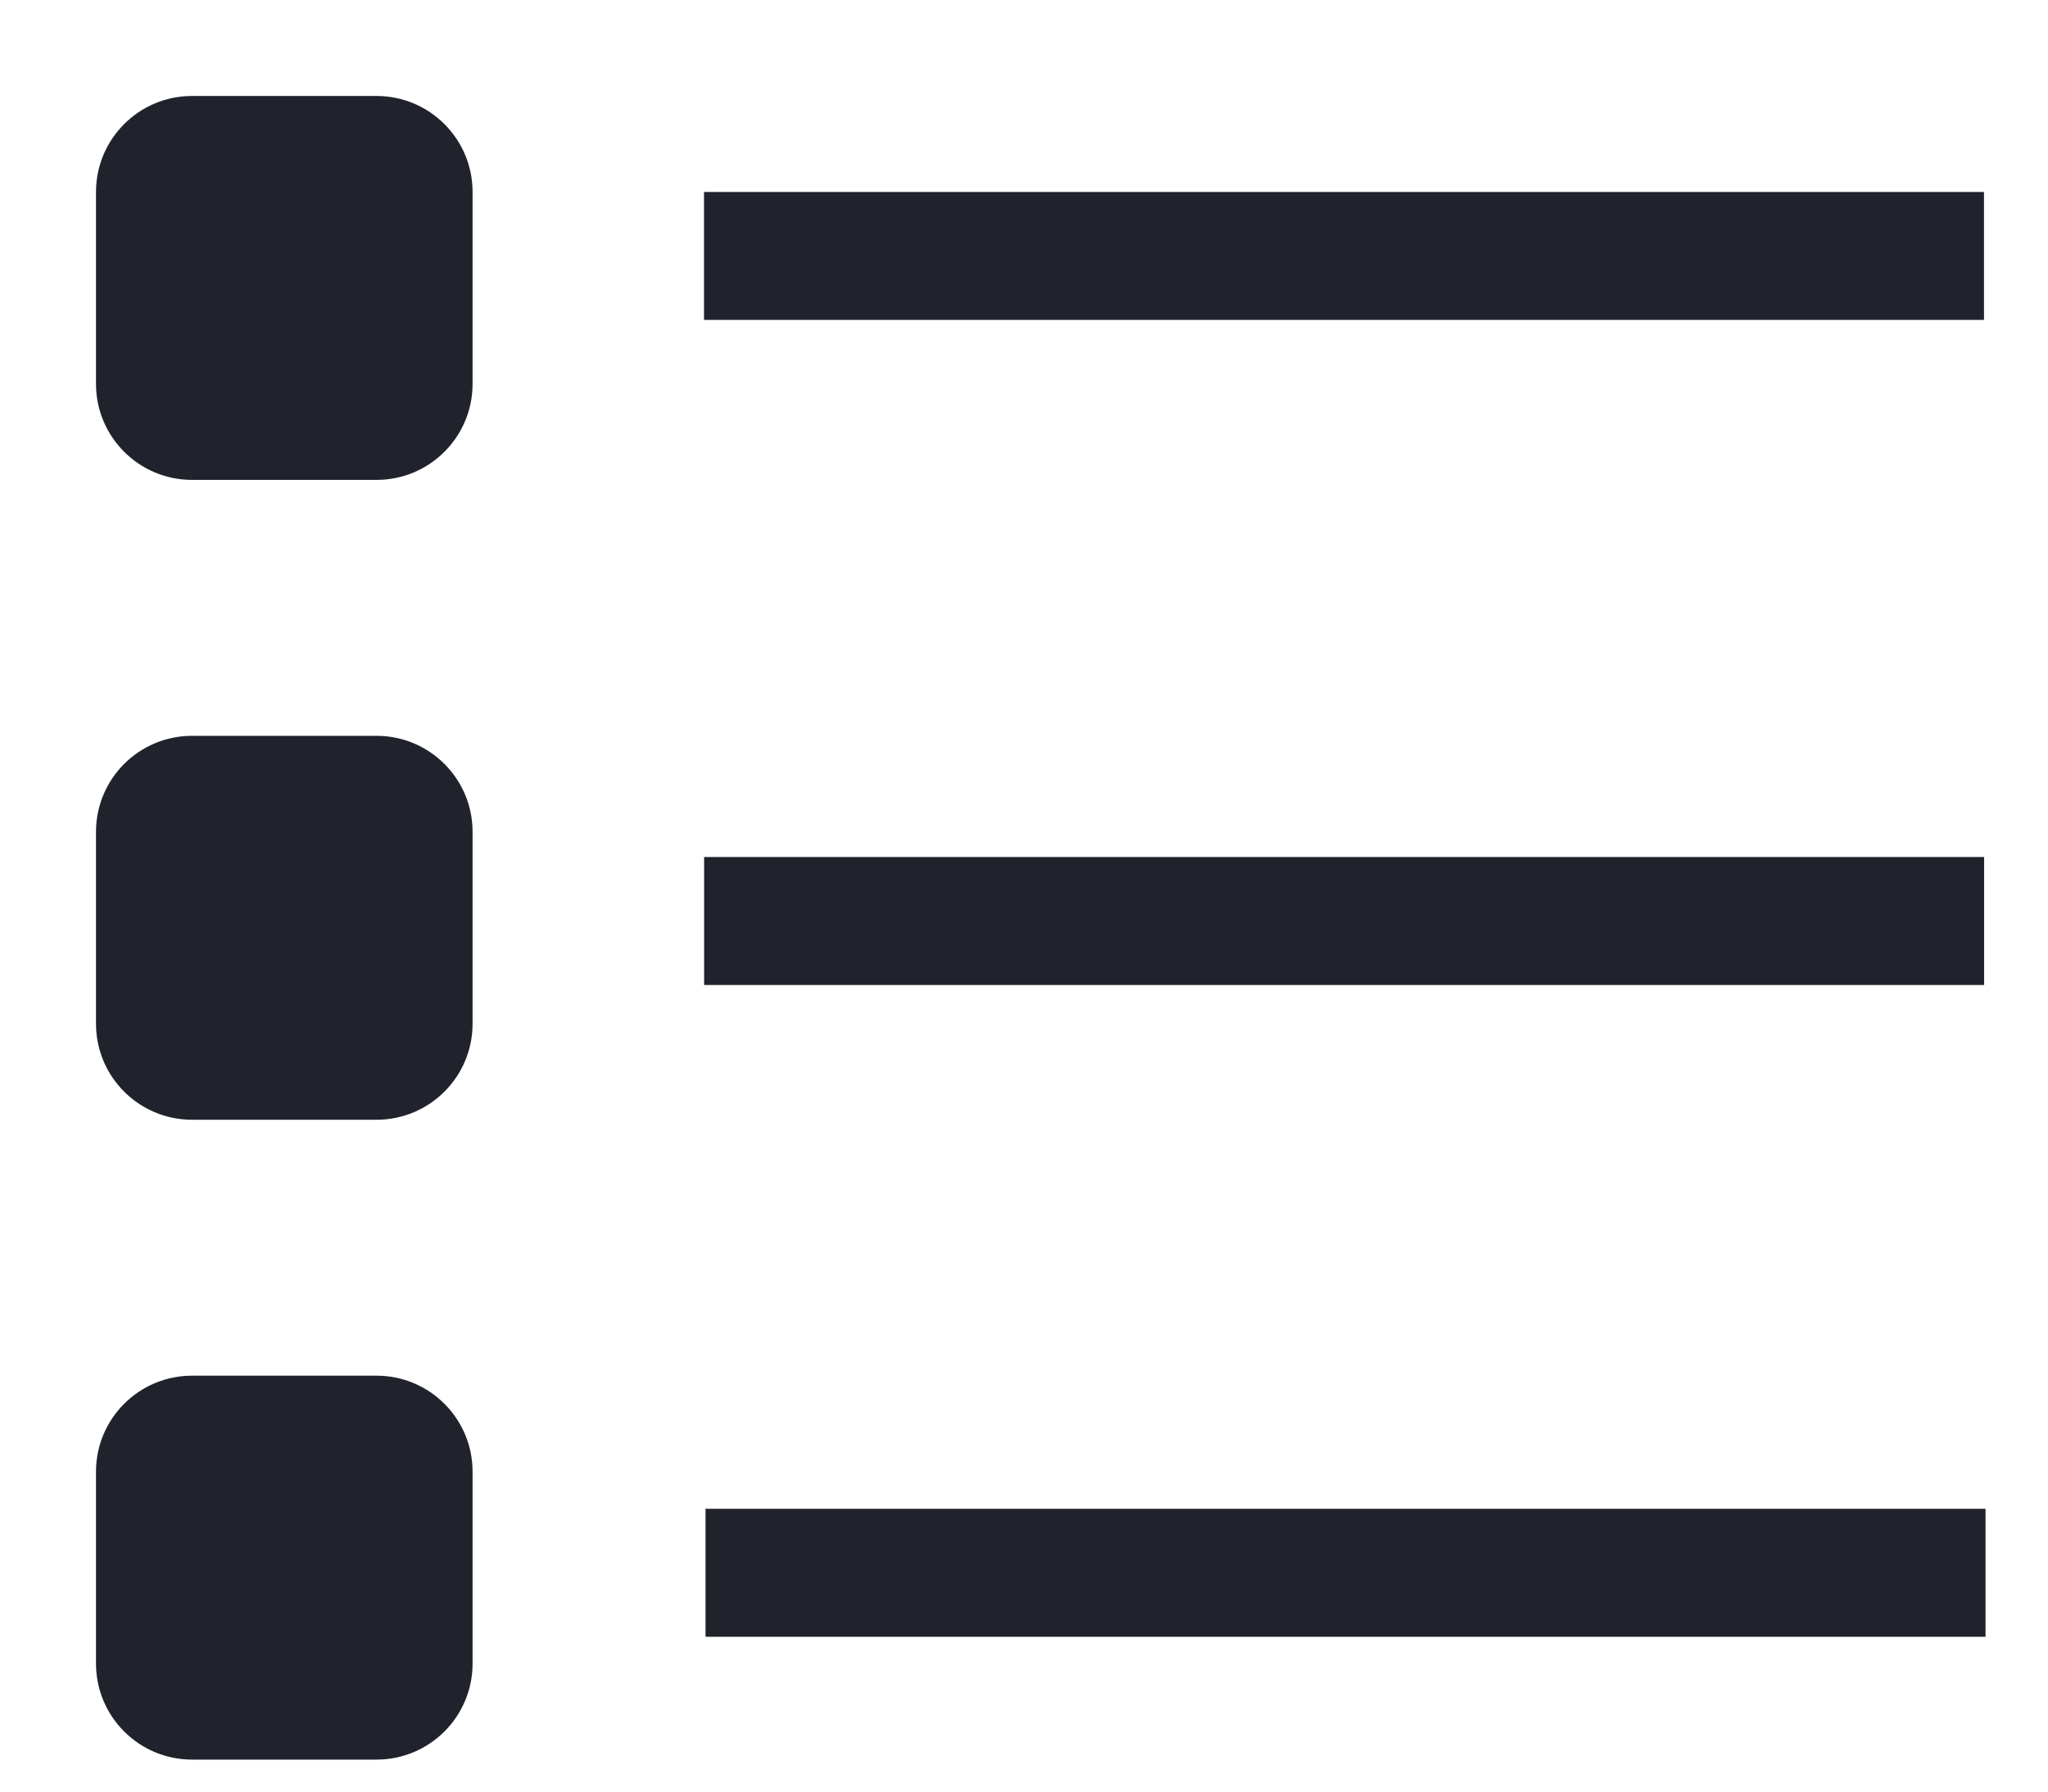 <?xml version="1.0" encoding="UTF-8"?>
<svg width="16px" height="14px" viewBox="0 0 16 14" version="1.1" xmlns="http://www.w3.org/2000/svg" xmlns:xlink="http://www.w3.org/1999/xlink">
    <!-- Generator: Sketch 47.1 (45422) - http://www.bohemiancoding.com/sketch -->
    <title>uEA42-list-view-fill</title>
    <desc>Created with Sketch.</desc>
    <defs></defs>
    <g id="Symbols" stroke="none" stroke-width="1" fill="none" fill-rule="evenodd">
        <g id="uEA42-list-view-fill" transform="translate(0, -1)" fill="#20232C" fill-rule="nonzero">
            <path d="M5.5,3.5 L15.5,3.5 L15.5,2.5 L5.5,2.5 L5.5,3.5 Z M5.501,8.697 L5.501,7.697 L15.501,7.697 L15.501,8.697 L5.501,8.697 Z M10.501,8.197 L6.001,8.197 L10.501,8.197 Z M5.512,13.79 L5.512,12.79 L15.512,12.79 L15.512,13.79 L5.512,13.79 Z M1.5,1.75 L2.942,1.75 C3.356,1.75 3.692,2.086 3.692,2.5 L3.692,4 C3.692,4.414 3.356,4.75 2.942,4.75 L1.5,4.75 C1.086,4.75 0.75,4.414 0.75,4 L0.75,2.5 C0.75,2.086 1.086,1.75 1.5,1.75 Z M1.5,6.75 L2.942,6.75 C3.356,6.75 3.692,7.086 3.692,7.5 L3.692,9 C3.692,9.414 3.356,9.75 2.942,9.75 L1.5,9.75 C1.086,9.75 0.75,9.414 0.75,9 L0.75,7.5 C0.75,7.086 1.086,6.75 1.5,6.75 Z M1.5,11.75 L2.942,11.75 C3.356,11.75 3.692,12.086 3.692,12.5 L3.692,14 C3.692,14.414 3.356,14.75 2.942,14.75 L1.5,14.75 C1.086,14.75 0.75,14.414 0.75,14 L0.75,12.5 C0.75,12.086 1.086,11.75 1.5,11.75 Z"></path>
        </g>
    </g>
</svg>